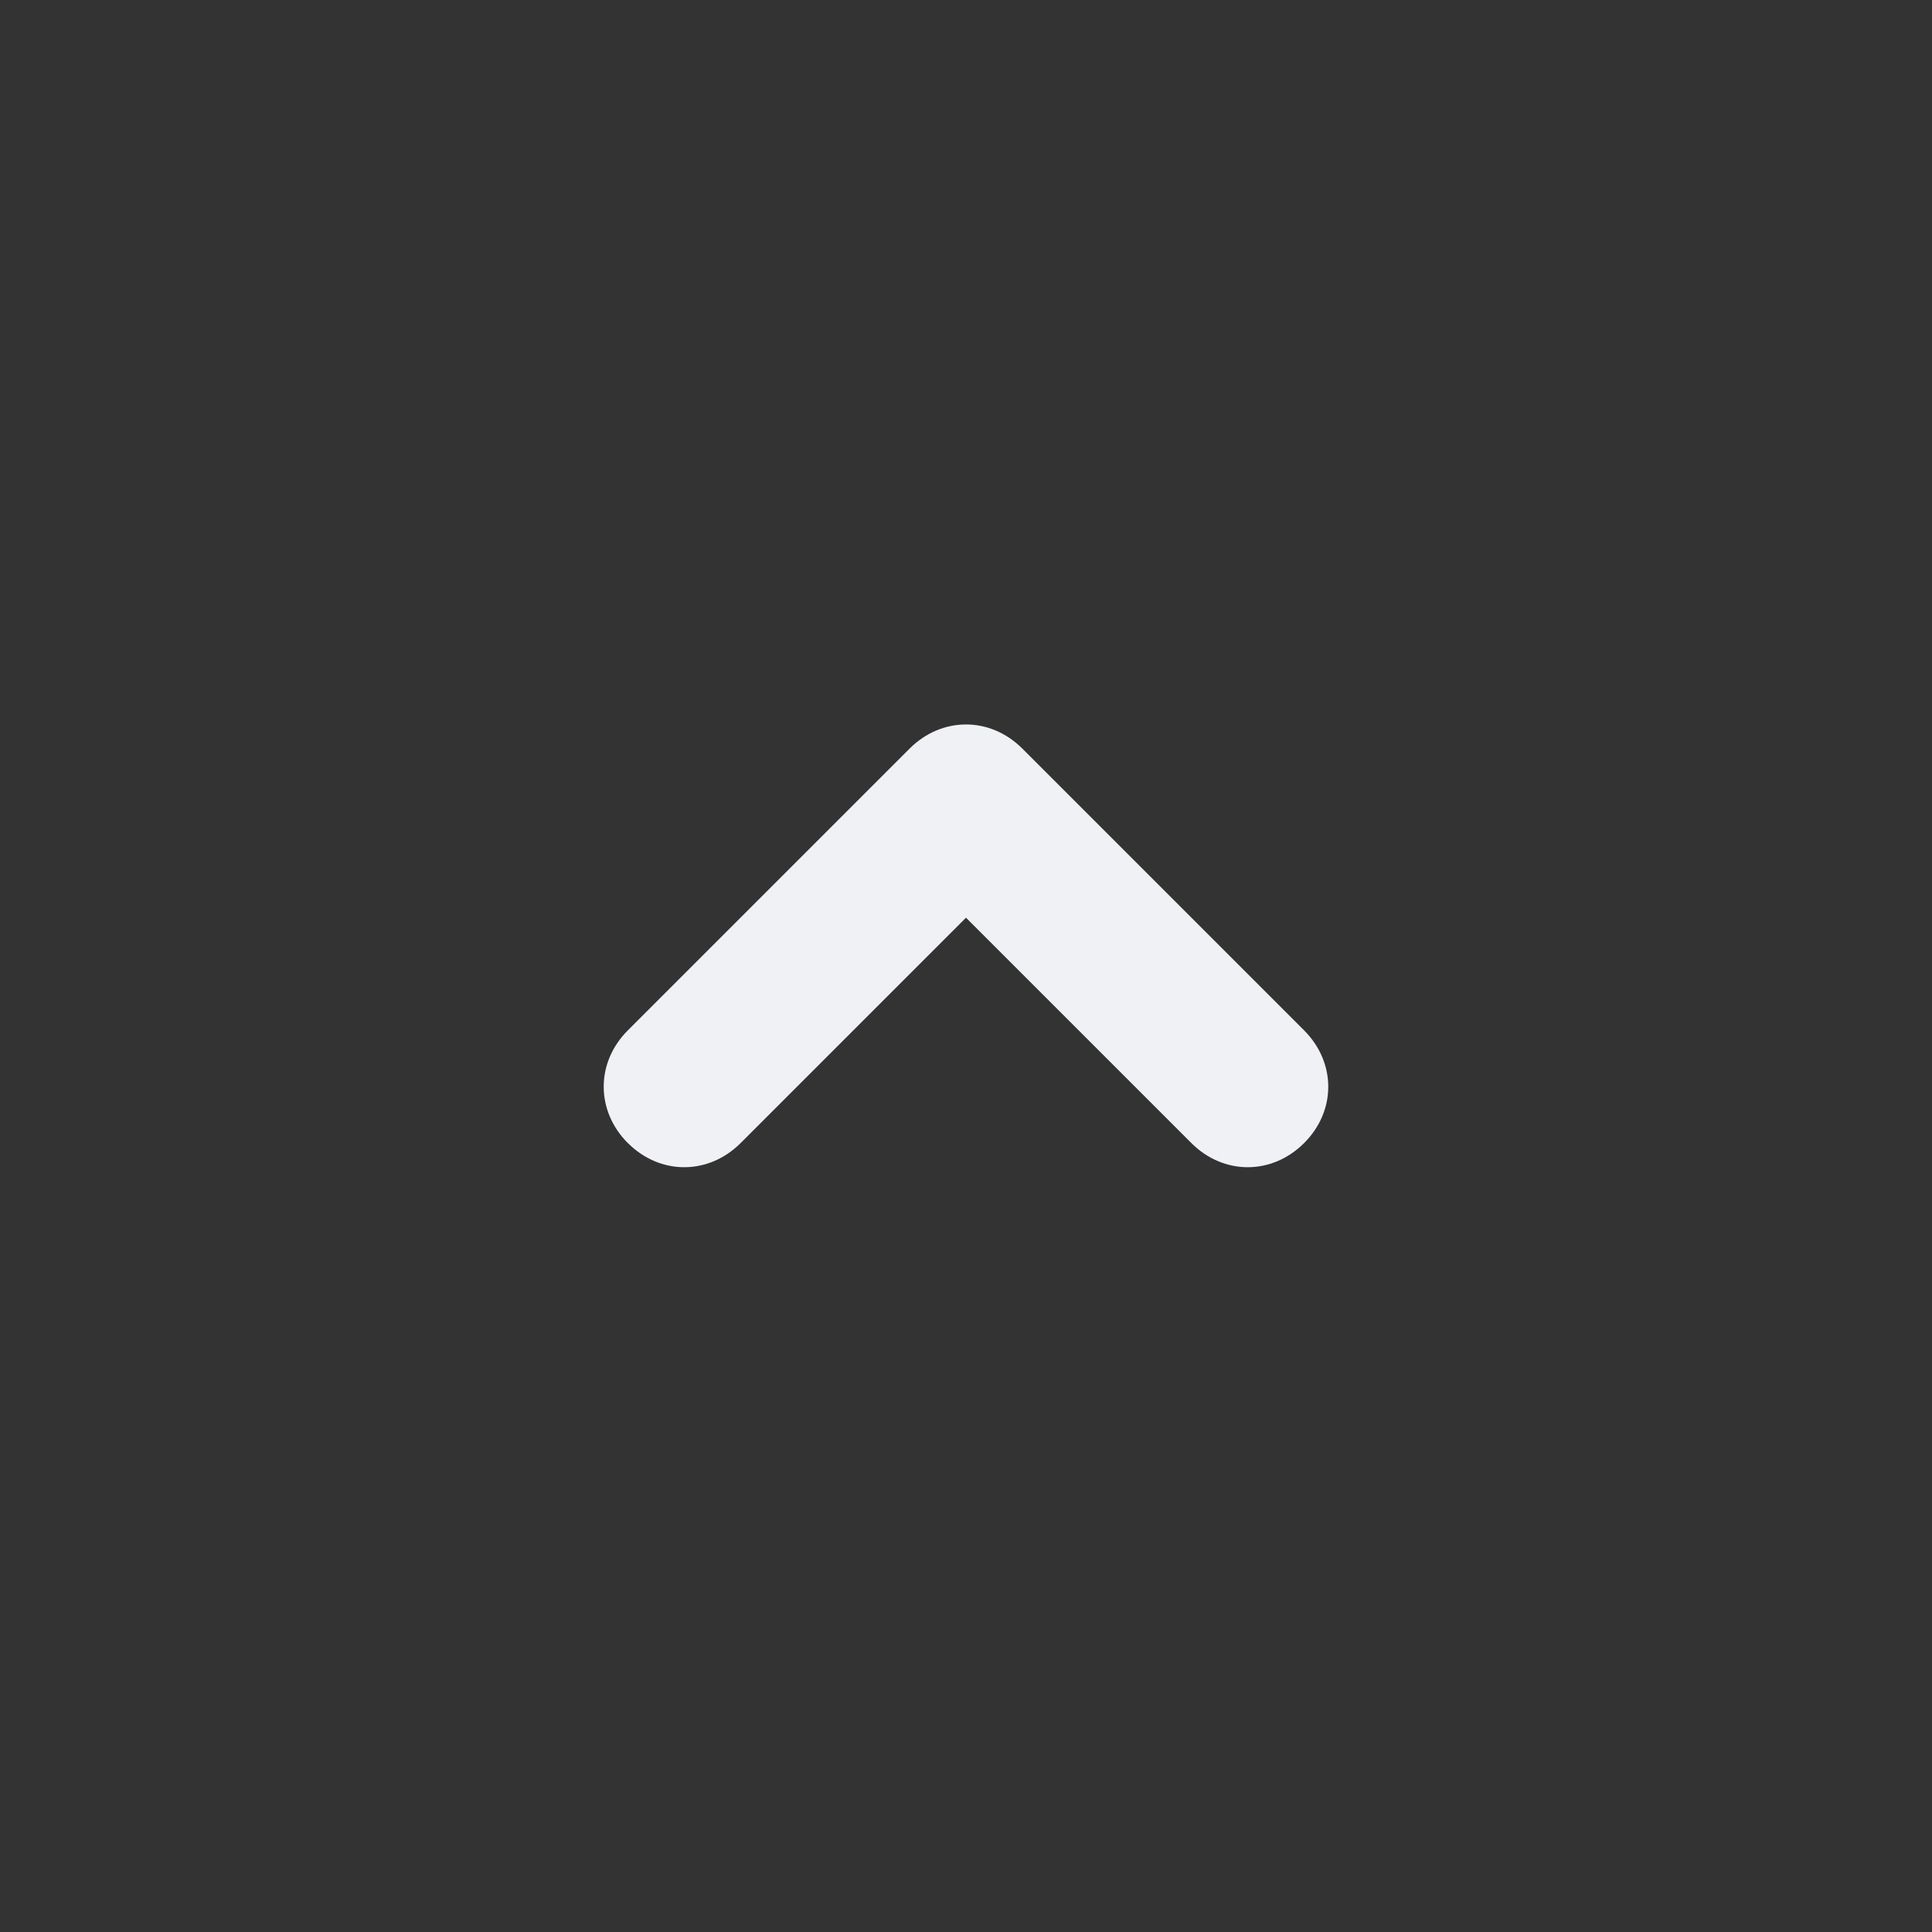 <!-- Generated by IcoMoon.io -->
<svg version="1.1" xmlns="http://www.w3.org/2000/svg" width="32" height="32" viewBox="0 0 32 32">
<rect x="0" y="0" width="32" height="32" fill="#333333" stroke="none"/>
<title>arrow-up-simple</title>
<path fill="#f0f1f5" d="M10.4 18.933c0.533 0.533 1.333 0.533 1.867 0l3.733-3.733 3.733 3.733c0.533 0.533 1.333 0.533 1.867 0s0.533-1.333 0-1.867l-4.667-4.667c-0.533-0.533-1.333-0.533-1.867 0l-4.667 4.667c-0.533 0.533-0.533 1.333 0 1.867z"></path>
</svg>
